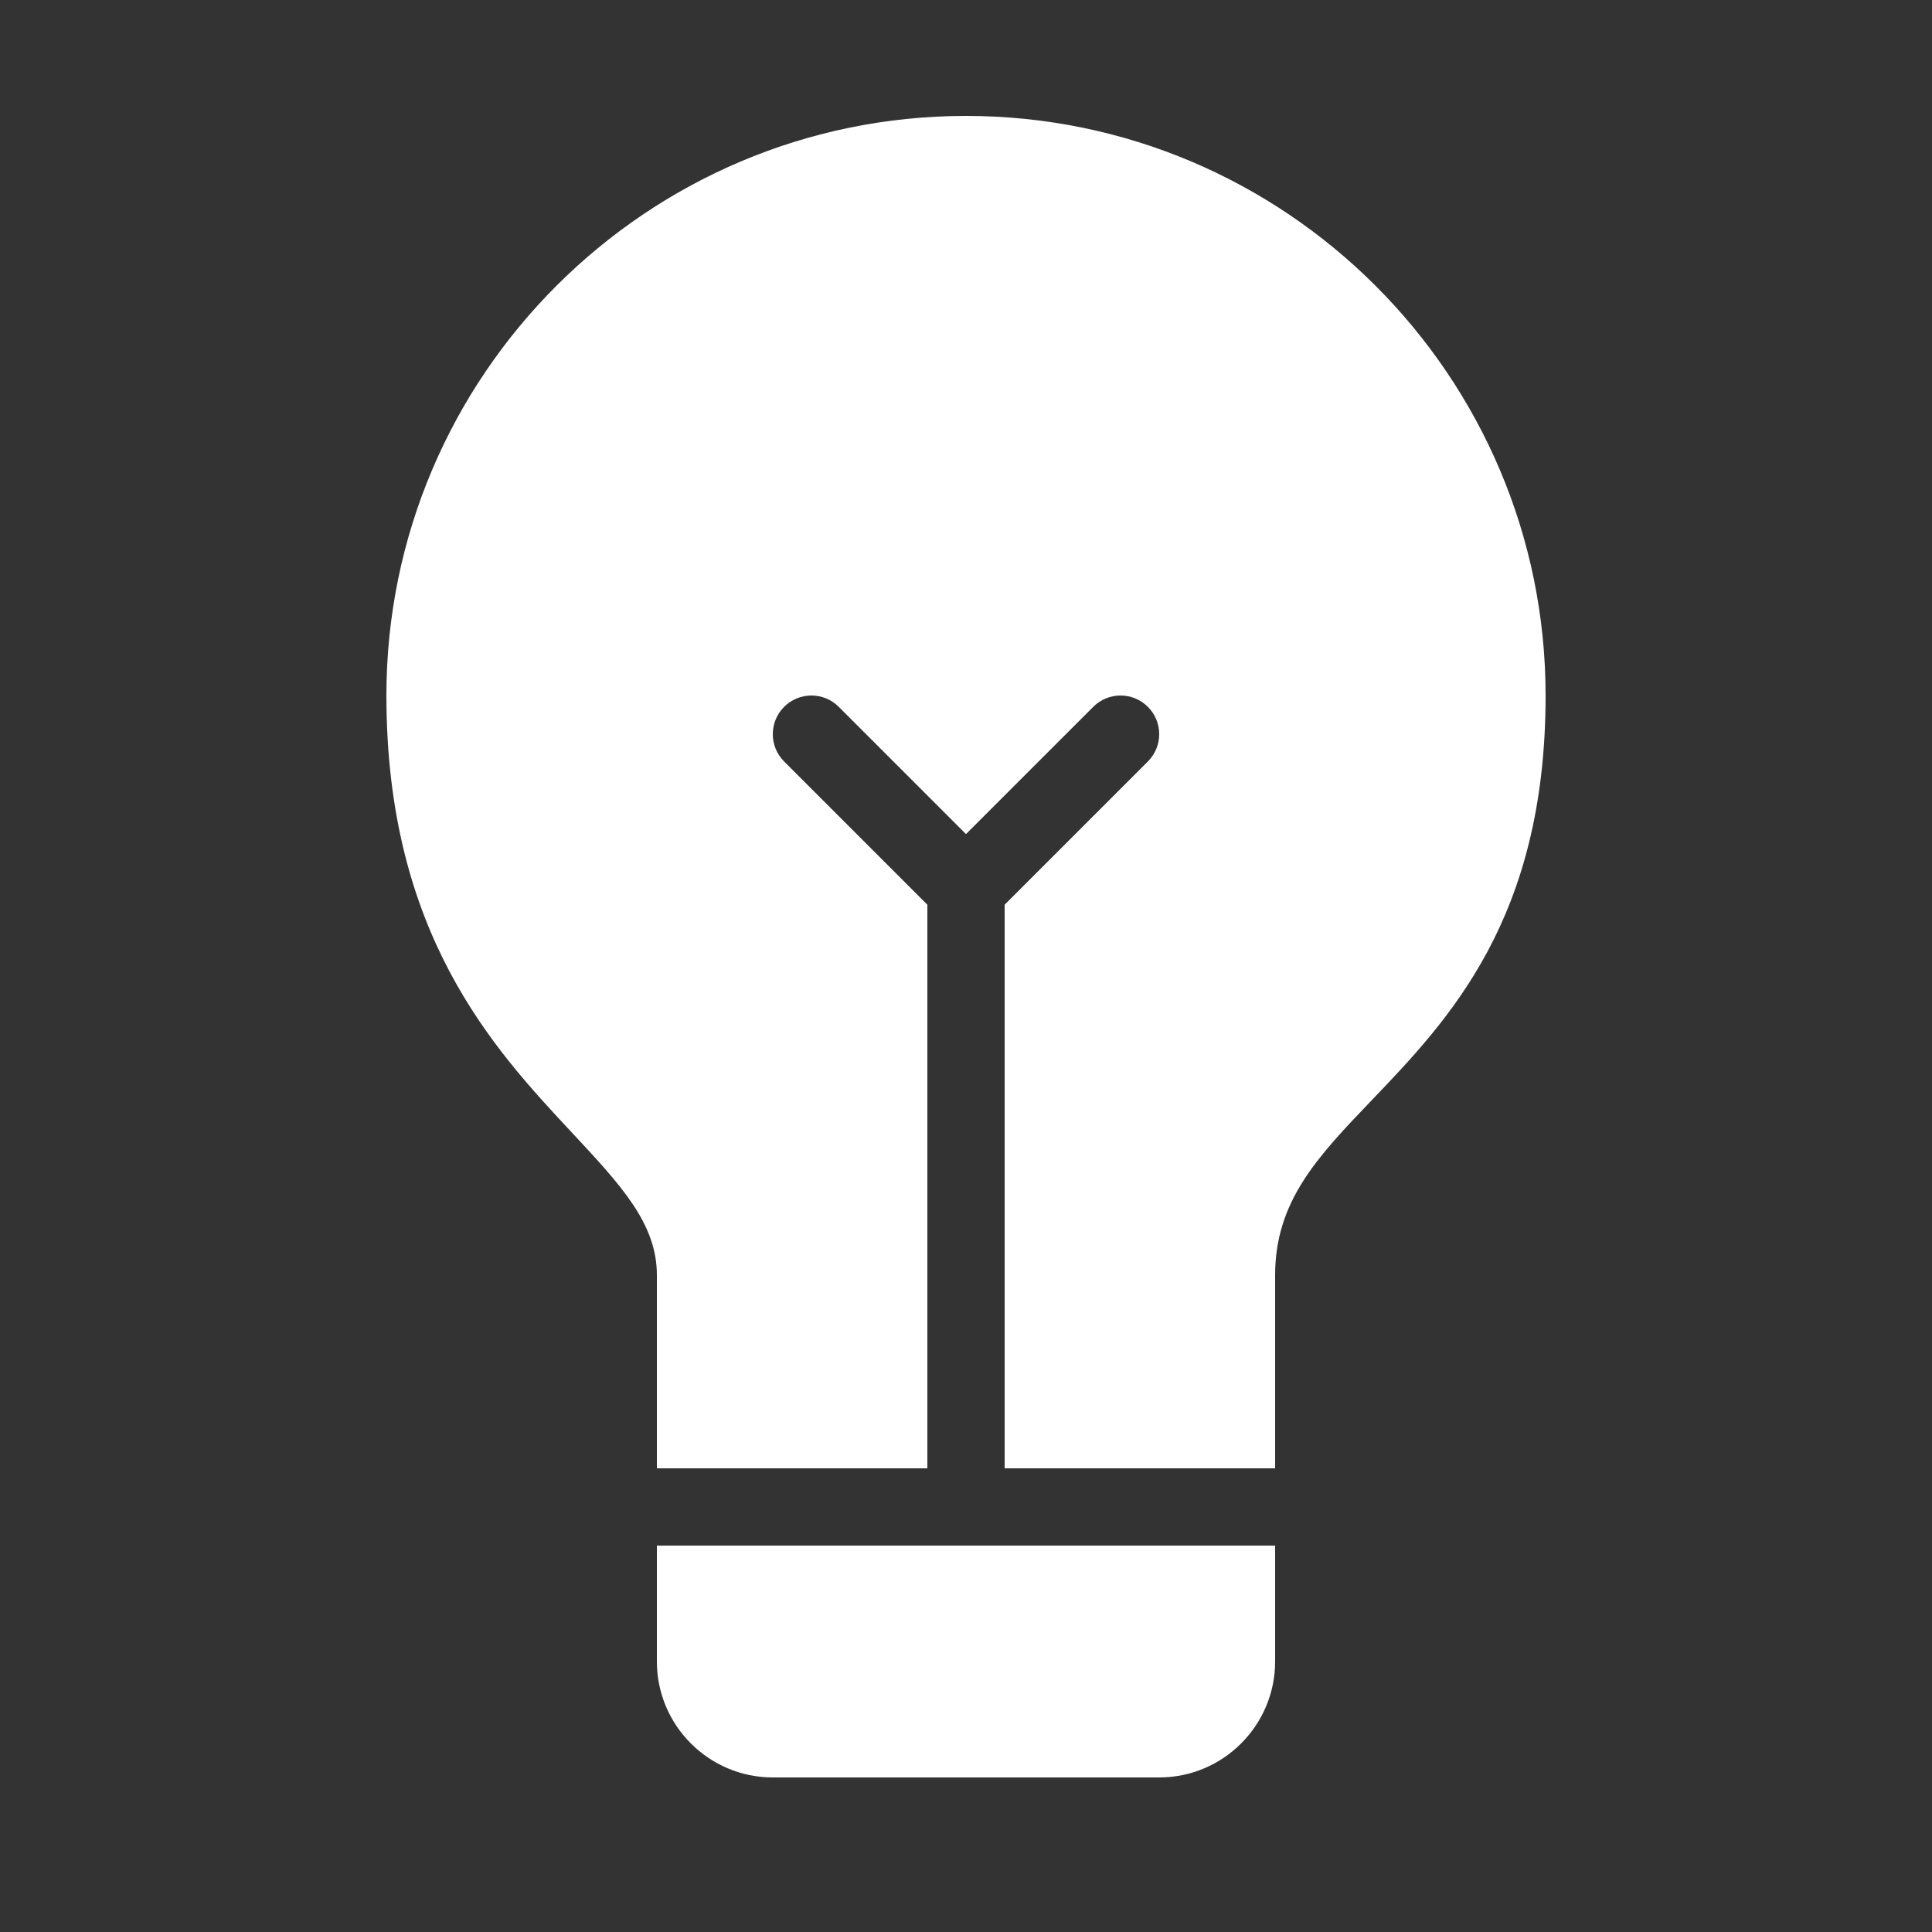 <?xml version="1.0" encoding="utf-8"?><!-- Generator: Adobe Illustrator 17.0.0, SVG Export Plug-In . SVG Version: 6.00 Build 0)  --><!DOCTYPE svg PUBLIC
        "-//W3C//DTD SVG 1.1//EN" "http://www.w3.org/Graphics/SVG/1.1/DTD/svg11.dtd">
<svg fill="#FFFFFF" xmlns="http://www.w3.org/2000/svg" xmlns:xlink="http://www.w3.org/1999/xlink" viewBox="0 0 50 50"
     width="50px" height="50px">
    <rect x="0" y="0" width="50" height="50" fill="#333333" stroke="none"/>
    <path d="M17,40v3c0,1.654,1.346,3,3,3h10c1.654,0,3-1.346,3-3v-3H17z"/>
<!--    <path d="M21,44v1c0,2.206,1.794,4,4,4s4-1.794,4-4v-1H21z"/>-->
    <path d="M25,3c-8.271,0-15,6.729-15,15c0,6.167,2.772,9.138,4.798,11.308C16.076,30.678,17,31.668,17,33v5h7V23.414l-3.707-3.707c-0.391-0.391-0.391-1.023,0-1.414s1.023-0.391,1.414,0L25,21.586l3.293-3.293c0.391-0.391,1.023-0.391,1.414,0s0.391,1.023,0,1.414L26,23.414V38h7v-5c0-1.916,1.102-3.066,2.496-4.522C37.503,26.382,40,23.773,40,18C40,9.729,33.271,3,25,3z"/>
</svg>
